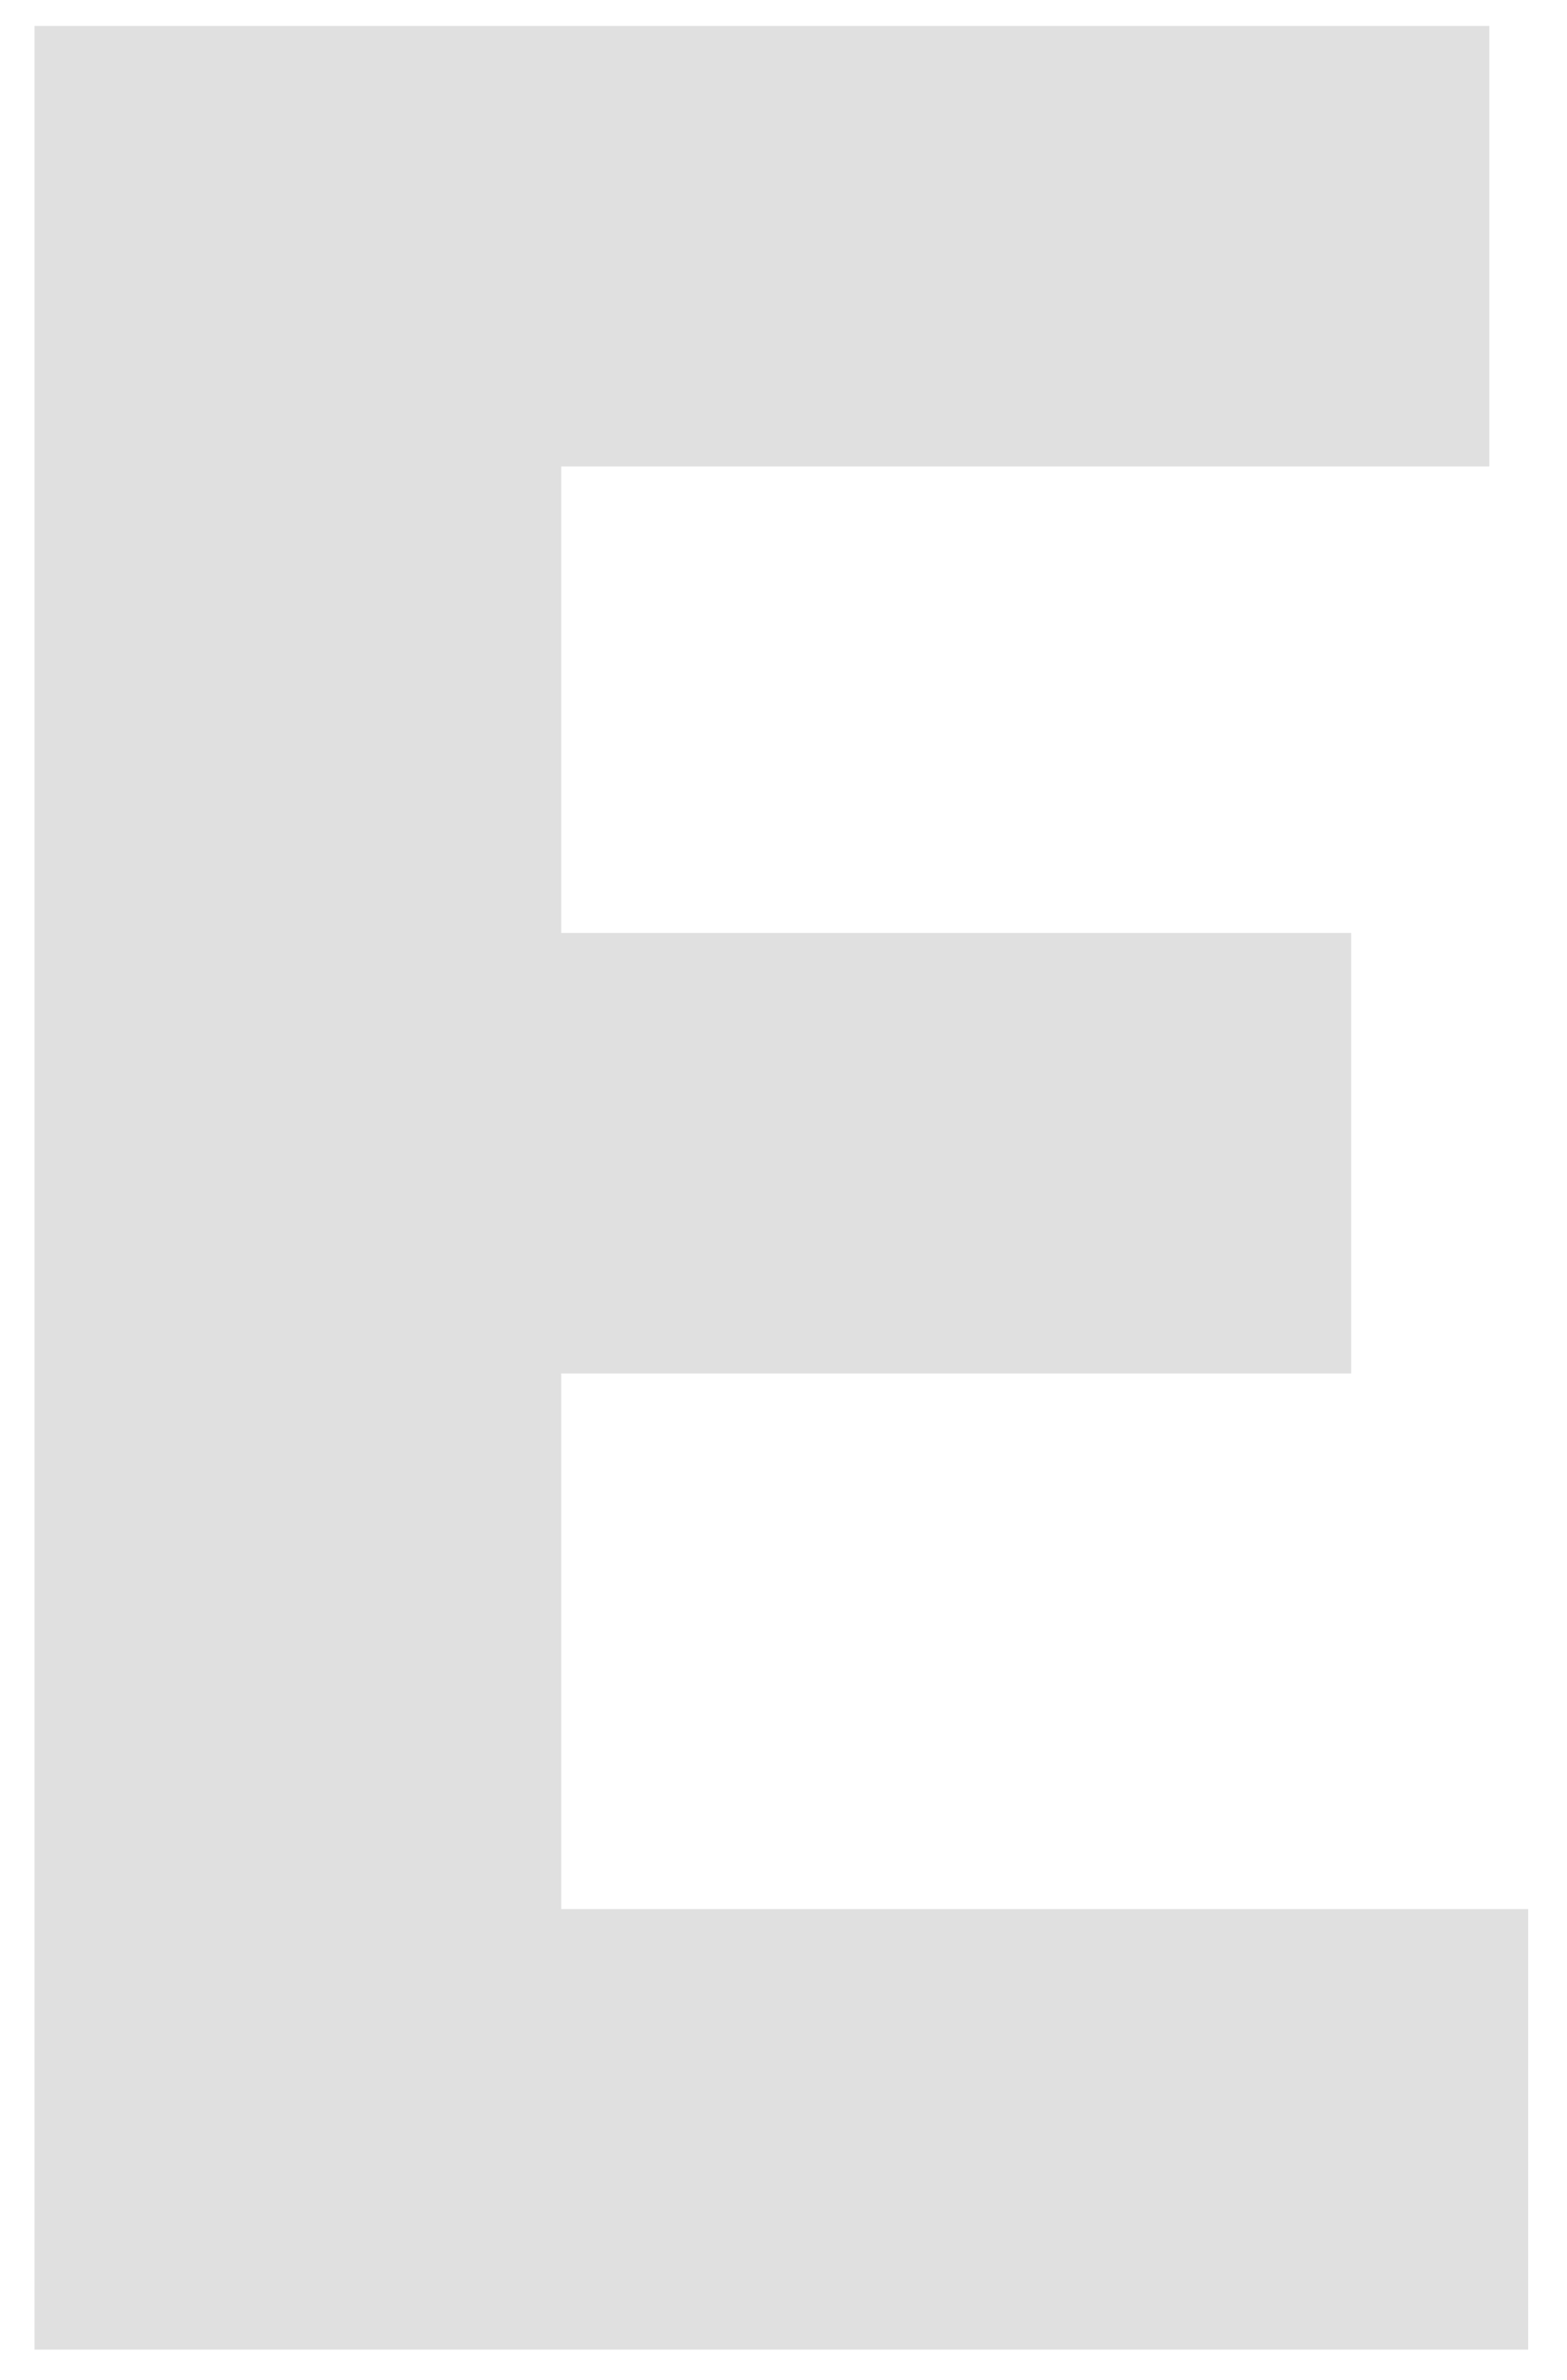 <?xml version="1.0" encoding="utf-8"?>
<!-- Generator: Adobe Illustrator 27.2.0, SVG Export Plug-In . SVG Version: 6.00 Build 0)  -->
<svg version="1.1" id="uuid-76d2c339-3f36-4528-b581-92a1e1643fd1"
	 xmlns="http://www.w3.org/2000/svg" xmlns:xlink="http://www.w3.org/1999/xlink" x="0px" y="0px" viewBox="0 0 36.3 55.1"
	 style="enable-background:new 0 0 36.3 55.1;" xml:space="preserve">
<style type="text/css">
	.st0{enable-background:new    ;}
	.st1{fill:#E0E0E0;}
</style>
<g class="st0">
	<path class="st1" d="M0.8,0.6h33.7v10.2H13v10.8h18.3v10.2H13v12.4h22.4v10.2H0.8V0.6z"/>
</g>
</svg>

